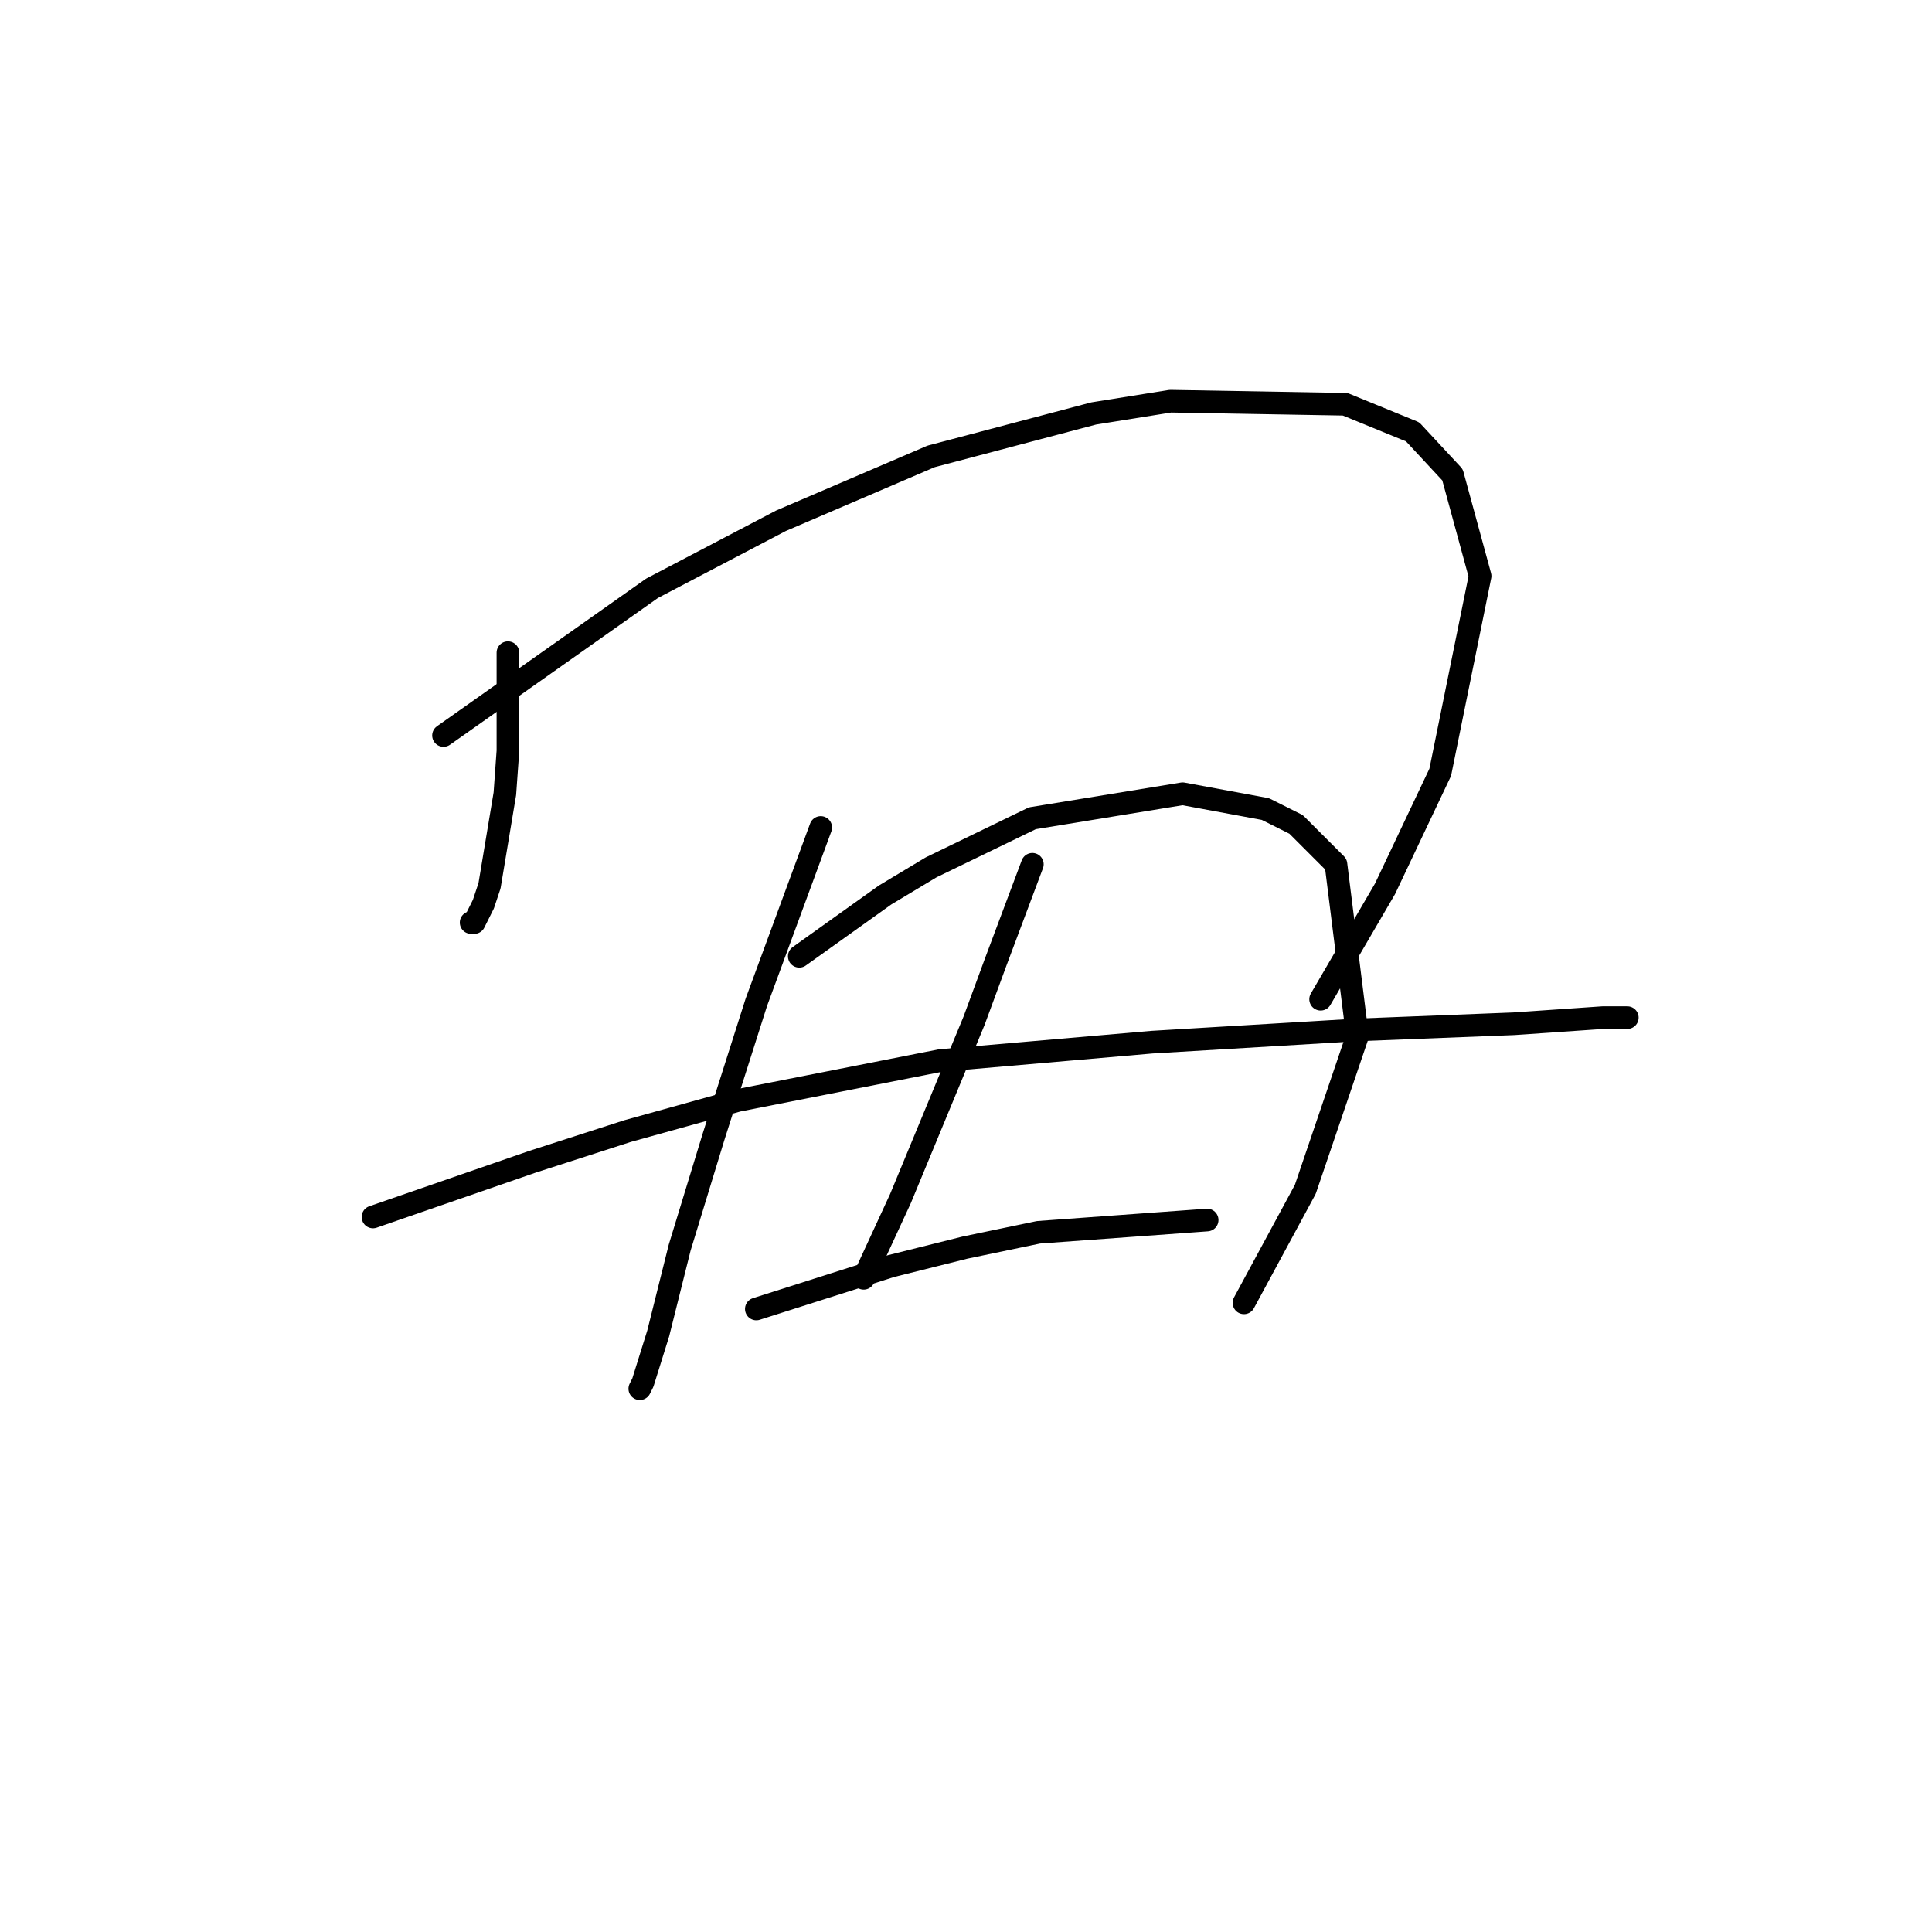 <?xml version="1.0" standalone="no"?>
    <svg width="256" height="256" xmlns="http://www.w3.org/2000/svg" version="1.1">
    <polyline stroke="black" stroke-width="3" stroke-linecap="round" fill="transparent" stroke-linejoin="round" points="67.303 86.483 67.303 92.985 67.303 99.486 66.897 105.175 64.865 117.366 64.052 119.805 62.833 122.243 62.427 122.243 62.427 122.243 " />
        <polyline stroke="black" stroke-width="3" stroke-linecap="round" fill="transparent" stroke-linejoin="round" points="58.769 97.455 72.586 87.702 86.402 77.949 103.47 69.009 123.382 60.475 144.919 54.786 155.078 53.161 178.241 53.567 187.181 57.224 192.464 62.913 196.121 76.324 190.838 102.331 183.524 117.773 174.99 132.402 174.99 132.402 " />
        <polyline stroke="black" stroke-width="3" stroke-linecap="round" fill="transparent" stroke-linejoin="round" points="49.423 161.254 59.988 157.597 70.554 153.939 83.151 149.876 97.78 145.812 124.601 140.529 152.64 138.091 179.866 136.466 200.591 135.653 212.376 134.84 215.627 134.84 215.627 134.84 " />
        <polyline stroke="black" stroke-width="3" stroke-linecap="round" fill="transparent" stroke-linejoin="round" points="108.752 109.646 105.908 117.366 103.063 125.087 100.219 132.808 94.53 150.688 90.06 165.318 87.215 176.696 85.183 183.198 84.777 184.01 84.777 184.01 " />
        <polyline stroke="black" stroke-width="3" stroke-linecap="round" fill="transparent" stroke-linejoin="round" points="105.908 126.713 111.597 122.649 117.286 118.586 123.382 114.928 136.792 108.426 156.703 105.175 167.675 107.207 171.739 109.239 177.022 114.522 179.866 137.278 172.958 157.597 164.831 172.632 164.831 172.632 " />
        <polyline stroke="black" stroke-width="3" stroke-linecap="round" fill="transparent" stroke-linejoin="round" points="136.792 114.522 134.353 121.024 131.915 127.526 129.071 135.247 119.318 158.816 114.441 169.381 114.441 169.381 " />
        <polyline stroke="black" stroke-width="3" stroke-linecap="round" fill="transparent" stroke-linejoin="round" points="100.219 173.445 109.159 170.6 118.099 167.756 127.852 165.318 137.604 163.286 159.954 161.66 159.954 161.66 " />
        </svg>
